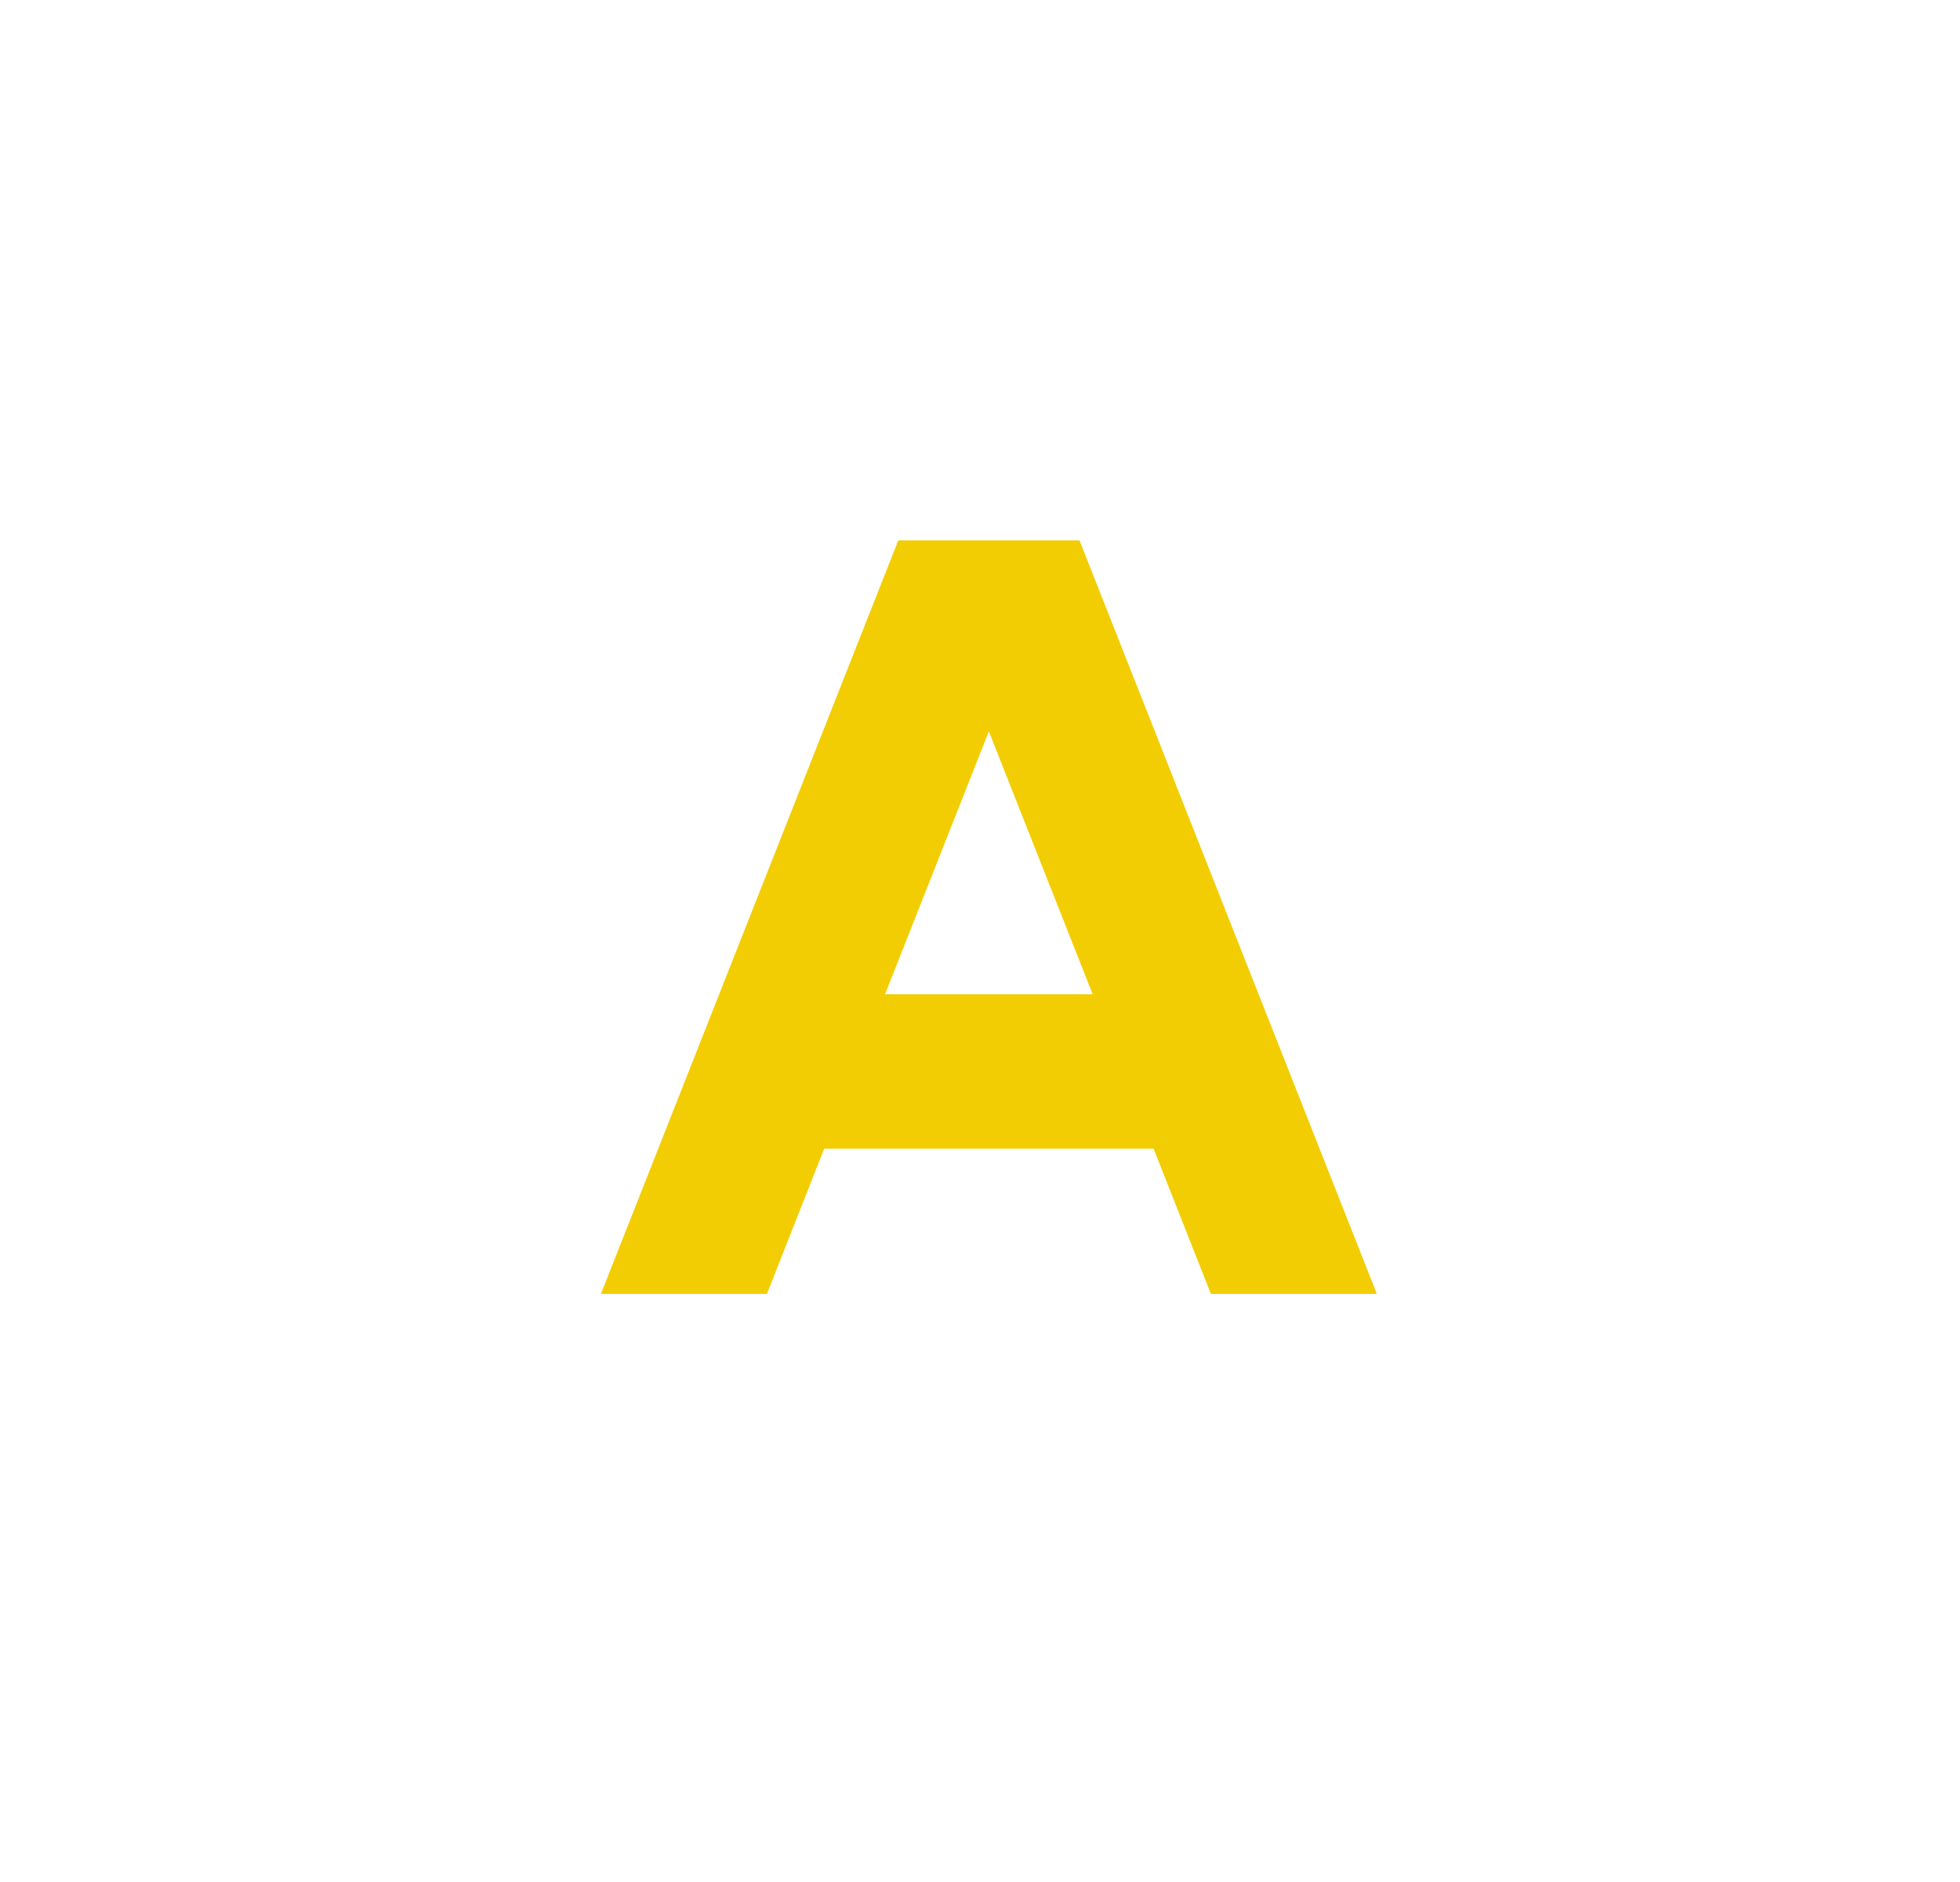 <svg width="25" height="24" viewBox="0 0 25 24" fill="none" xmlns="http://www.w3.org/2000/svg">
<path d="M11.458 6.891L7.665 16.5H9.782L10.513 14.648H14.714L15.445 16.5H17.562L13.769 6.891H11.458ZM11.289 12.679L12.613 9.326L13.937 12.679H11.289Z" fill="#F3CD03"/>
</svg>

